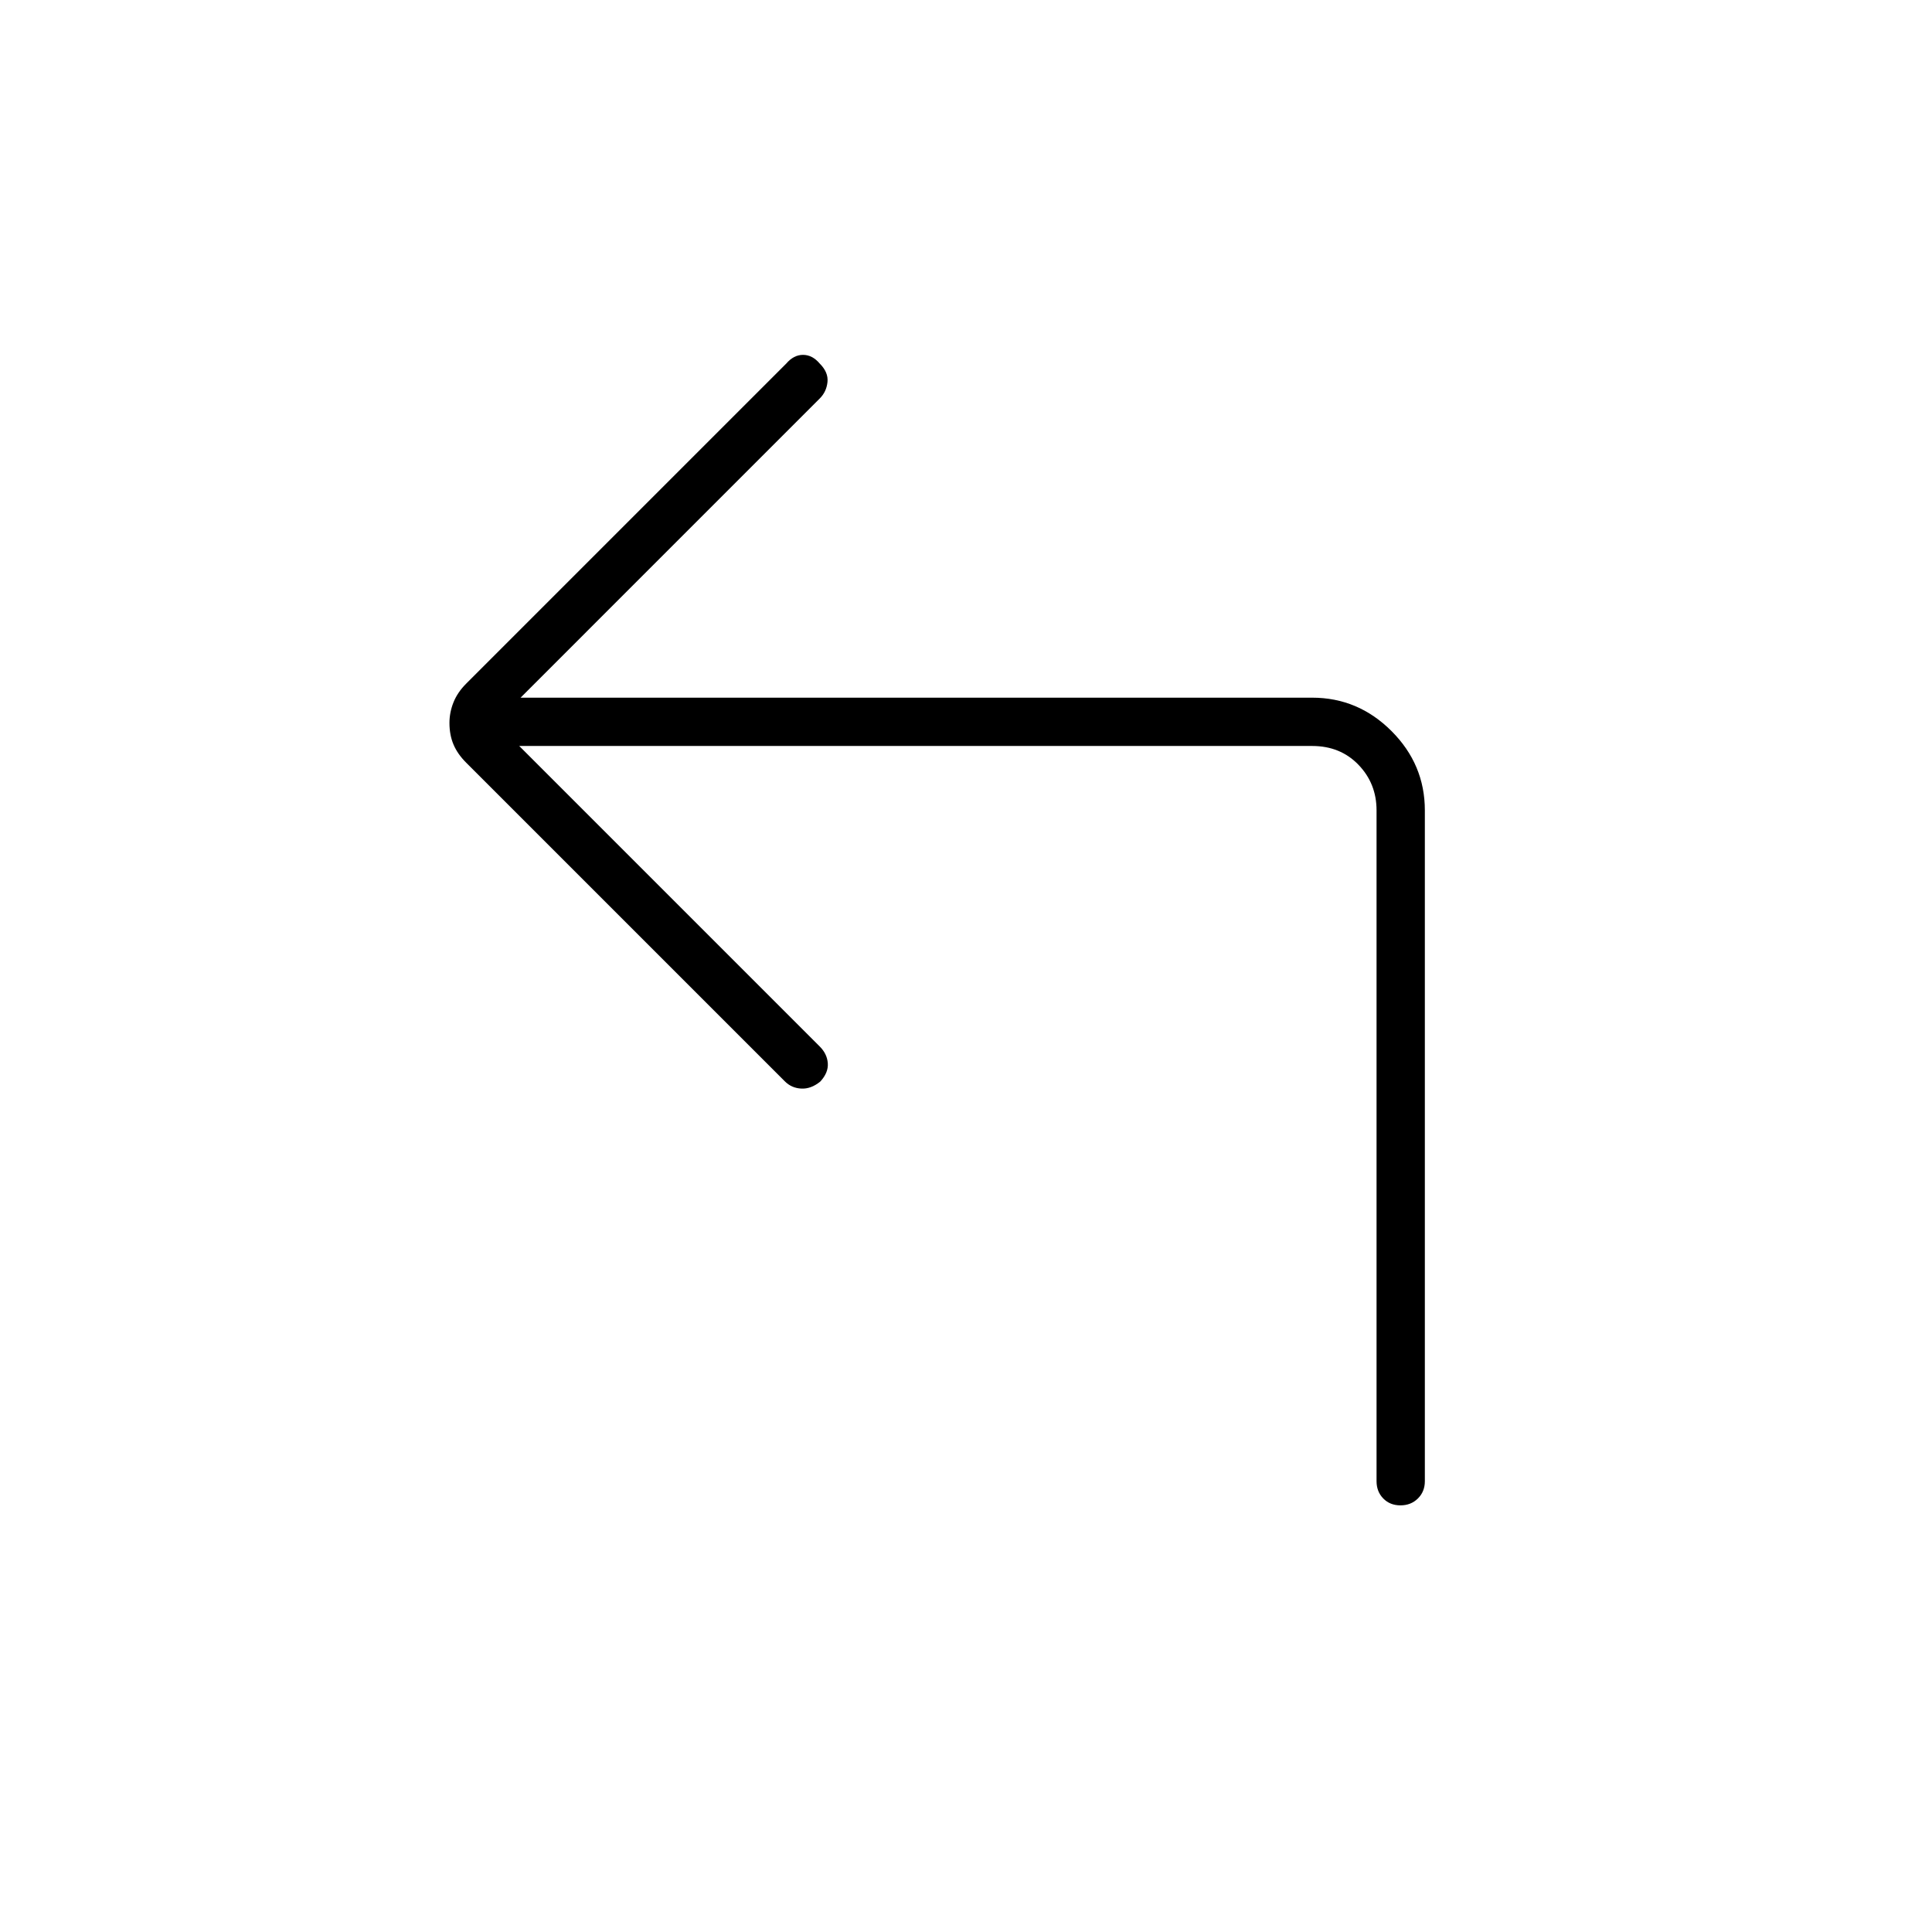 <svg xmlns="http://www.w3.org/2000/svg" height="40" viewBox="0 -960 960 960" width="40"><path d="M258-589.33 407.33-440q3.67 3.67 4 8.33.34 4.67-3.73 9.08-4.59 3.75-9.43 3.5-4.84-.24-8.17-3.58L231.67-581q-4.34-4.33-6.34-9.09-2-4.75-2-10.67 0-5.24 2-10.24t6.34-9.33l159-159q3.71-4.34 8.35-4.34 4.65 0 8.31 4.34 4.34 4.33 3.84 9.16-.5 4.84-3.84 8.17L258.67-613.33H652q22.83 0 39.42 16.58Q708-580.17 708-557.33V-224q0 5.17-3.45 8.58-3.45 3.42-8.67 3.42-5.21 0-8.55-3.42Q684-218.83 684-224v-333.33q0-13.34-9-22.67-9-9.33-23-9.33H258Z"/></svg>